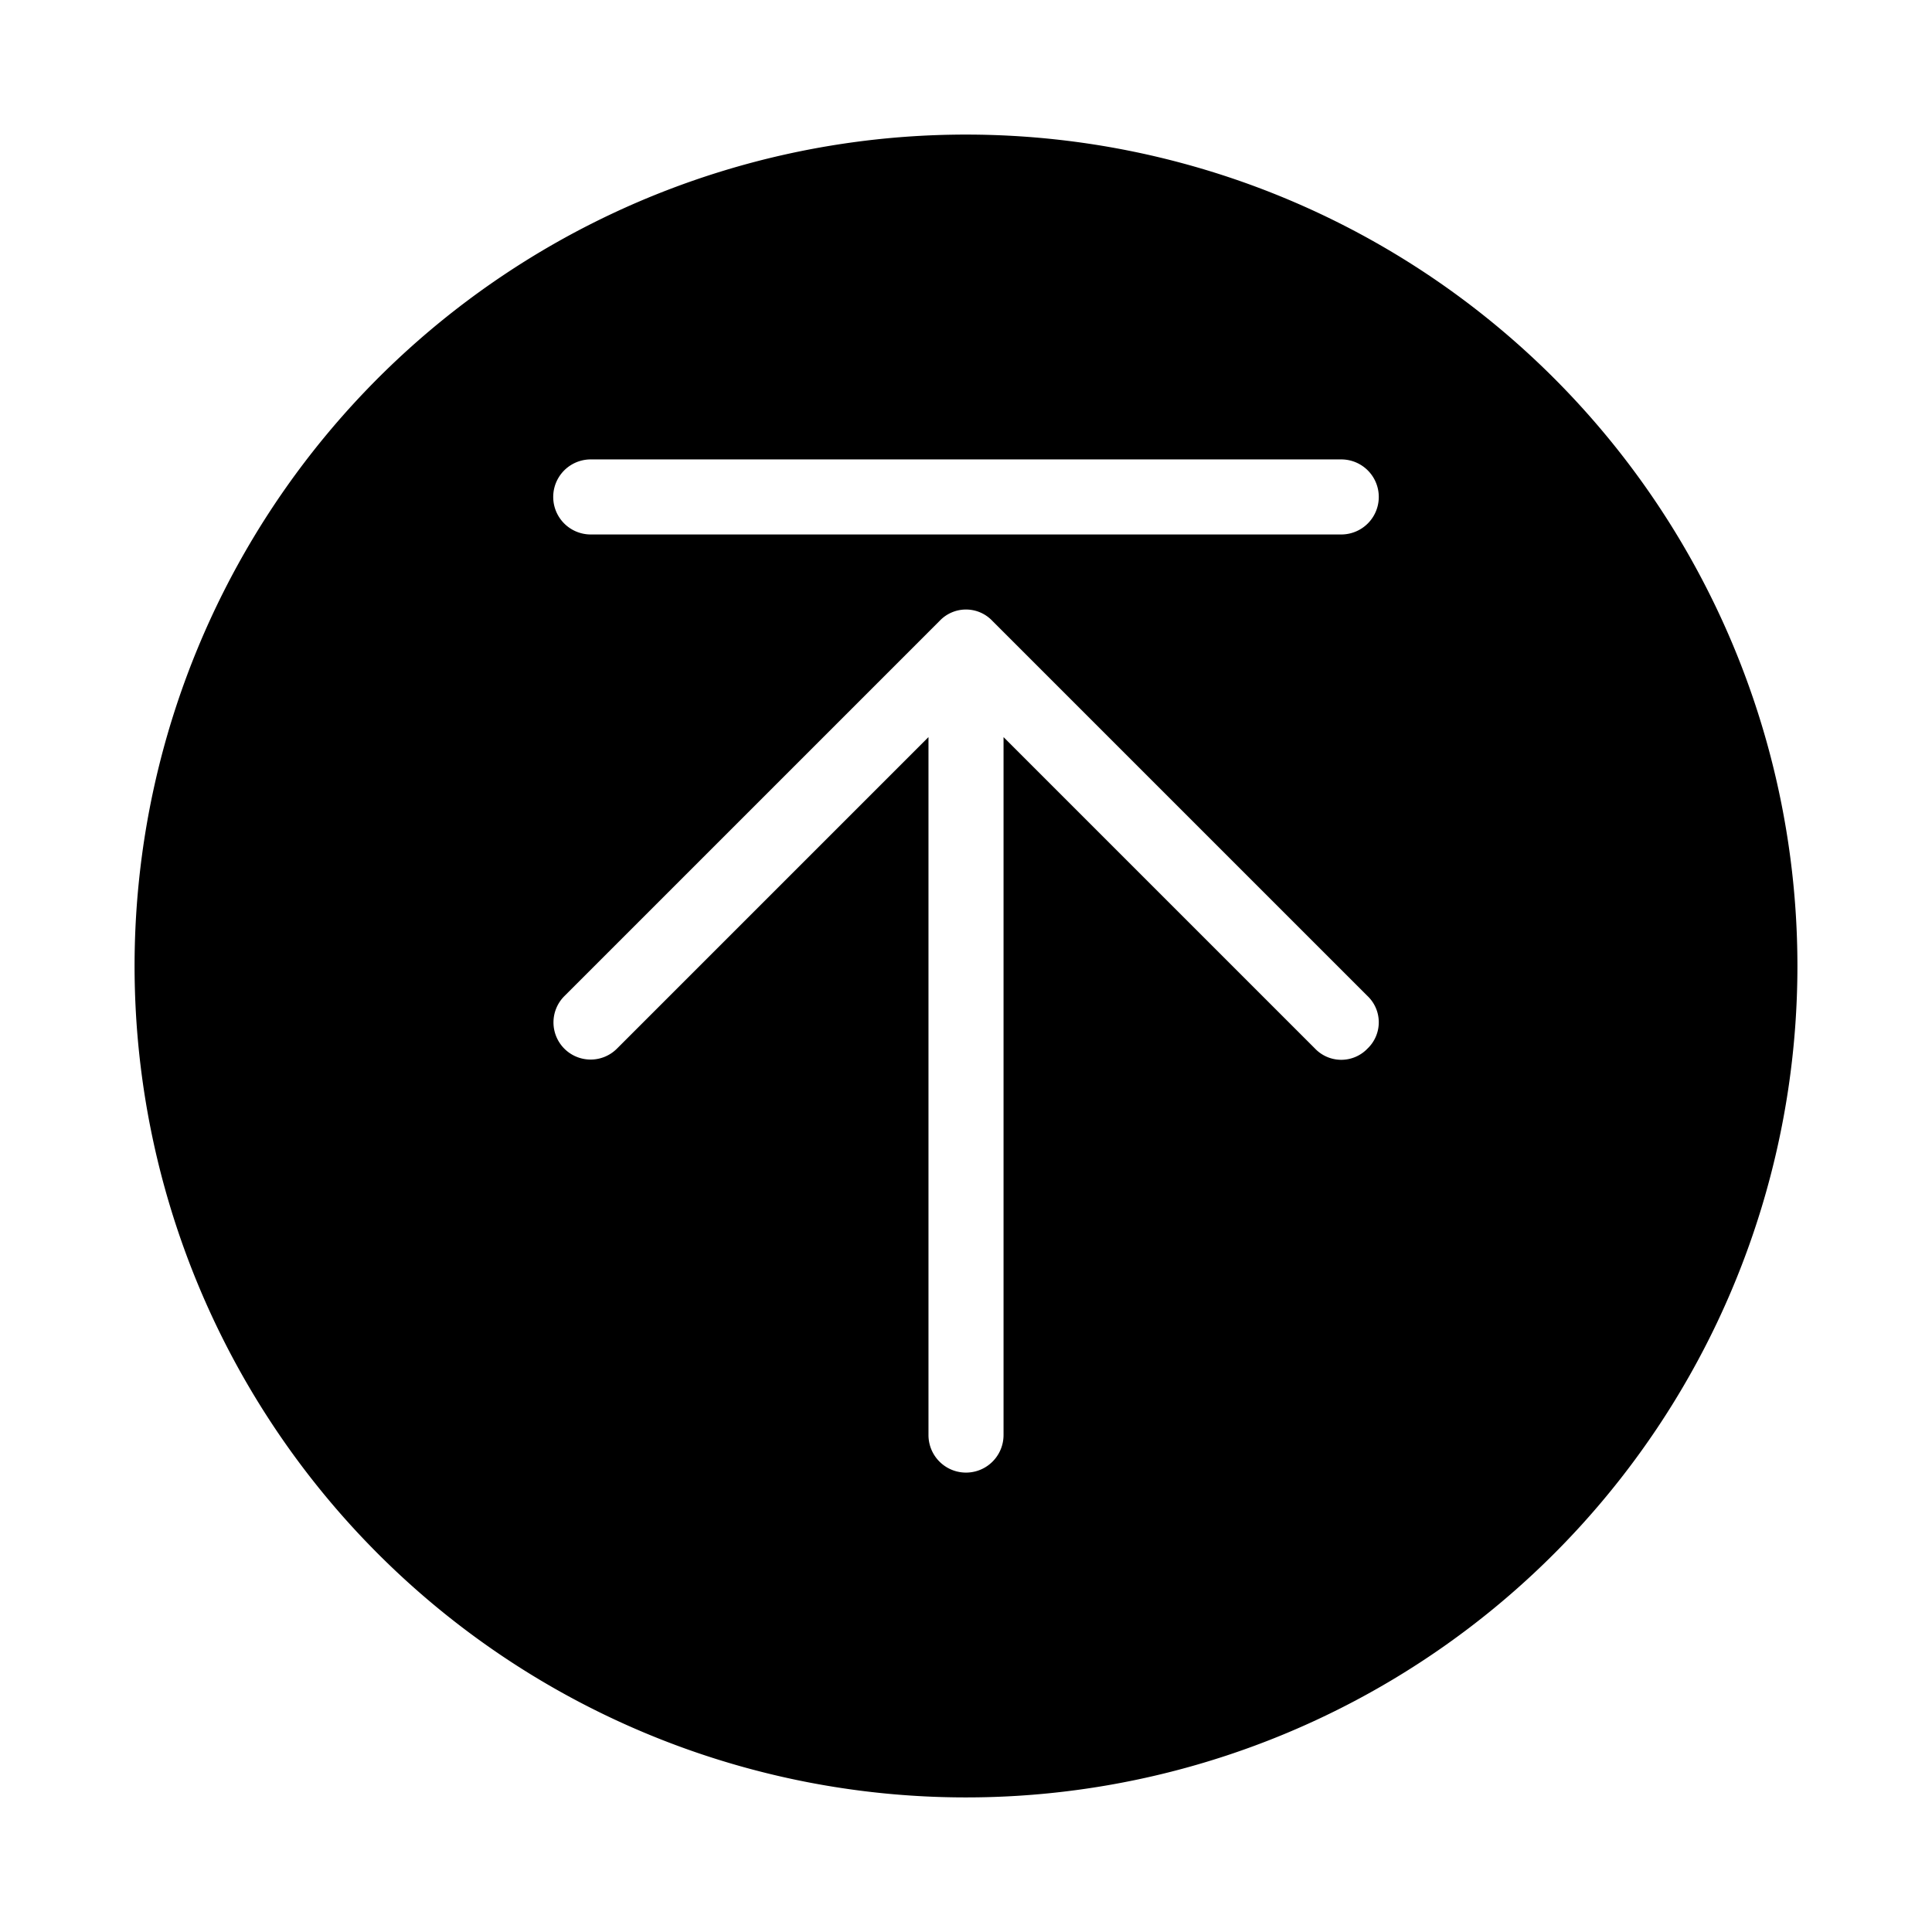 <svg id="图层_1" data-name="图层 1" xmlns="http://www.w3.org/2000/svg" viewBox="0 0 100 100"><title>南极商家首页icon</title><path d="M50,6.966A43.034,43.034,0,1,0,93.034,50,43.034,43.034,0,0,0,50,6.966ZM30.577,23.779H69.423a1.942,1.942,0,0,1,0,3.885H30.577a1.942,1.942,0,1,1,0-3.885ZM70.783,54.273a1.878,1.878,0,0,1-2.719,0l-16.121-16.121v36.127a1.942,1.942,0,0,1-3.885,0V38.152L31.937,54.273a1.923,1.923,0,1,1-2.719-2.72L48.64,32.131a1.878,1.878,0,0,1,2.719,0L70.783,51.554A1.878,1.878,0,0,1,70.783,54.273Z"/></svg>